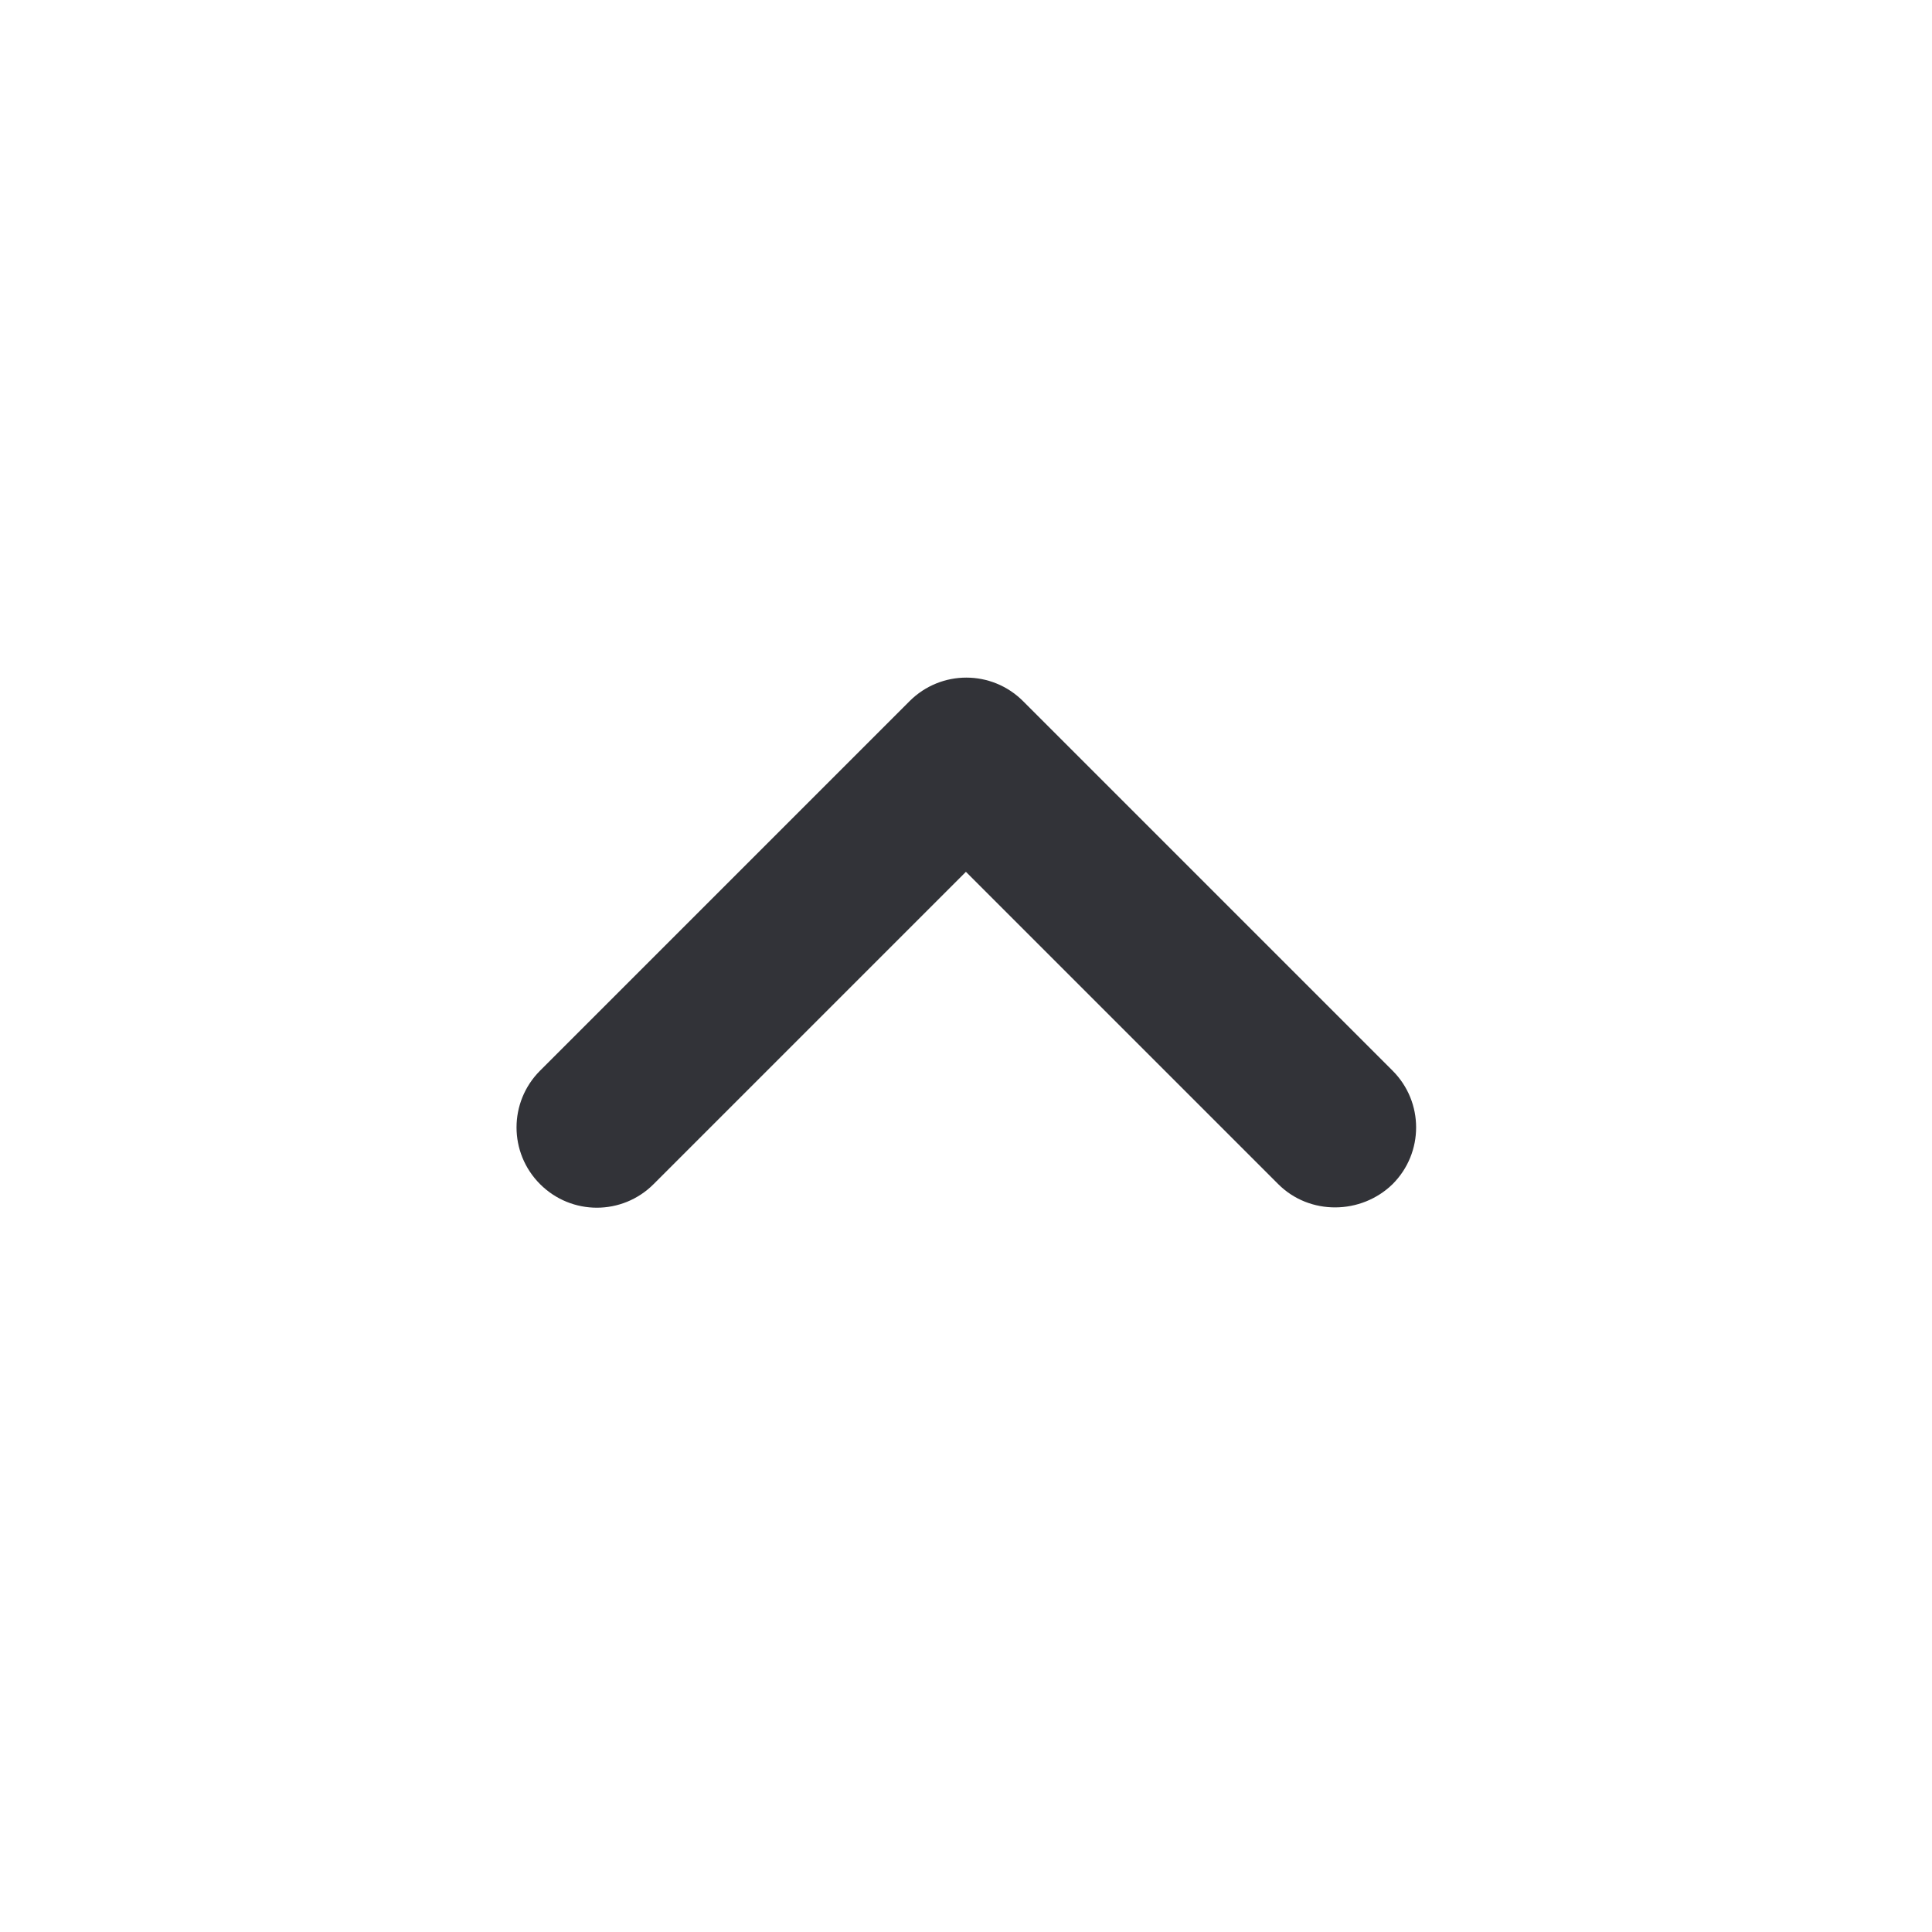 <svg width="24" height="24" viewBox="0 0 24 24" fill="none" xmlns="http://www.w3.org/2000/svg">
<path d="M15.879 14.71L11.999 10.83L8.119 14.71C7.729 15.1 7.099 15.1 6.709 14.71C6.319 14.32 6.319 13.69 6.709 13.3L11.299 8.71C11.689 8.32 12.319 8.32 12.709 8.71L17.299 13.3C17.689 13.69 17.689 14.32 17.299 14.71C16.909 15.09 16.269 15.1 15.879 14.71V14.71Z" fill="#323338"/>
</svg>
